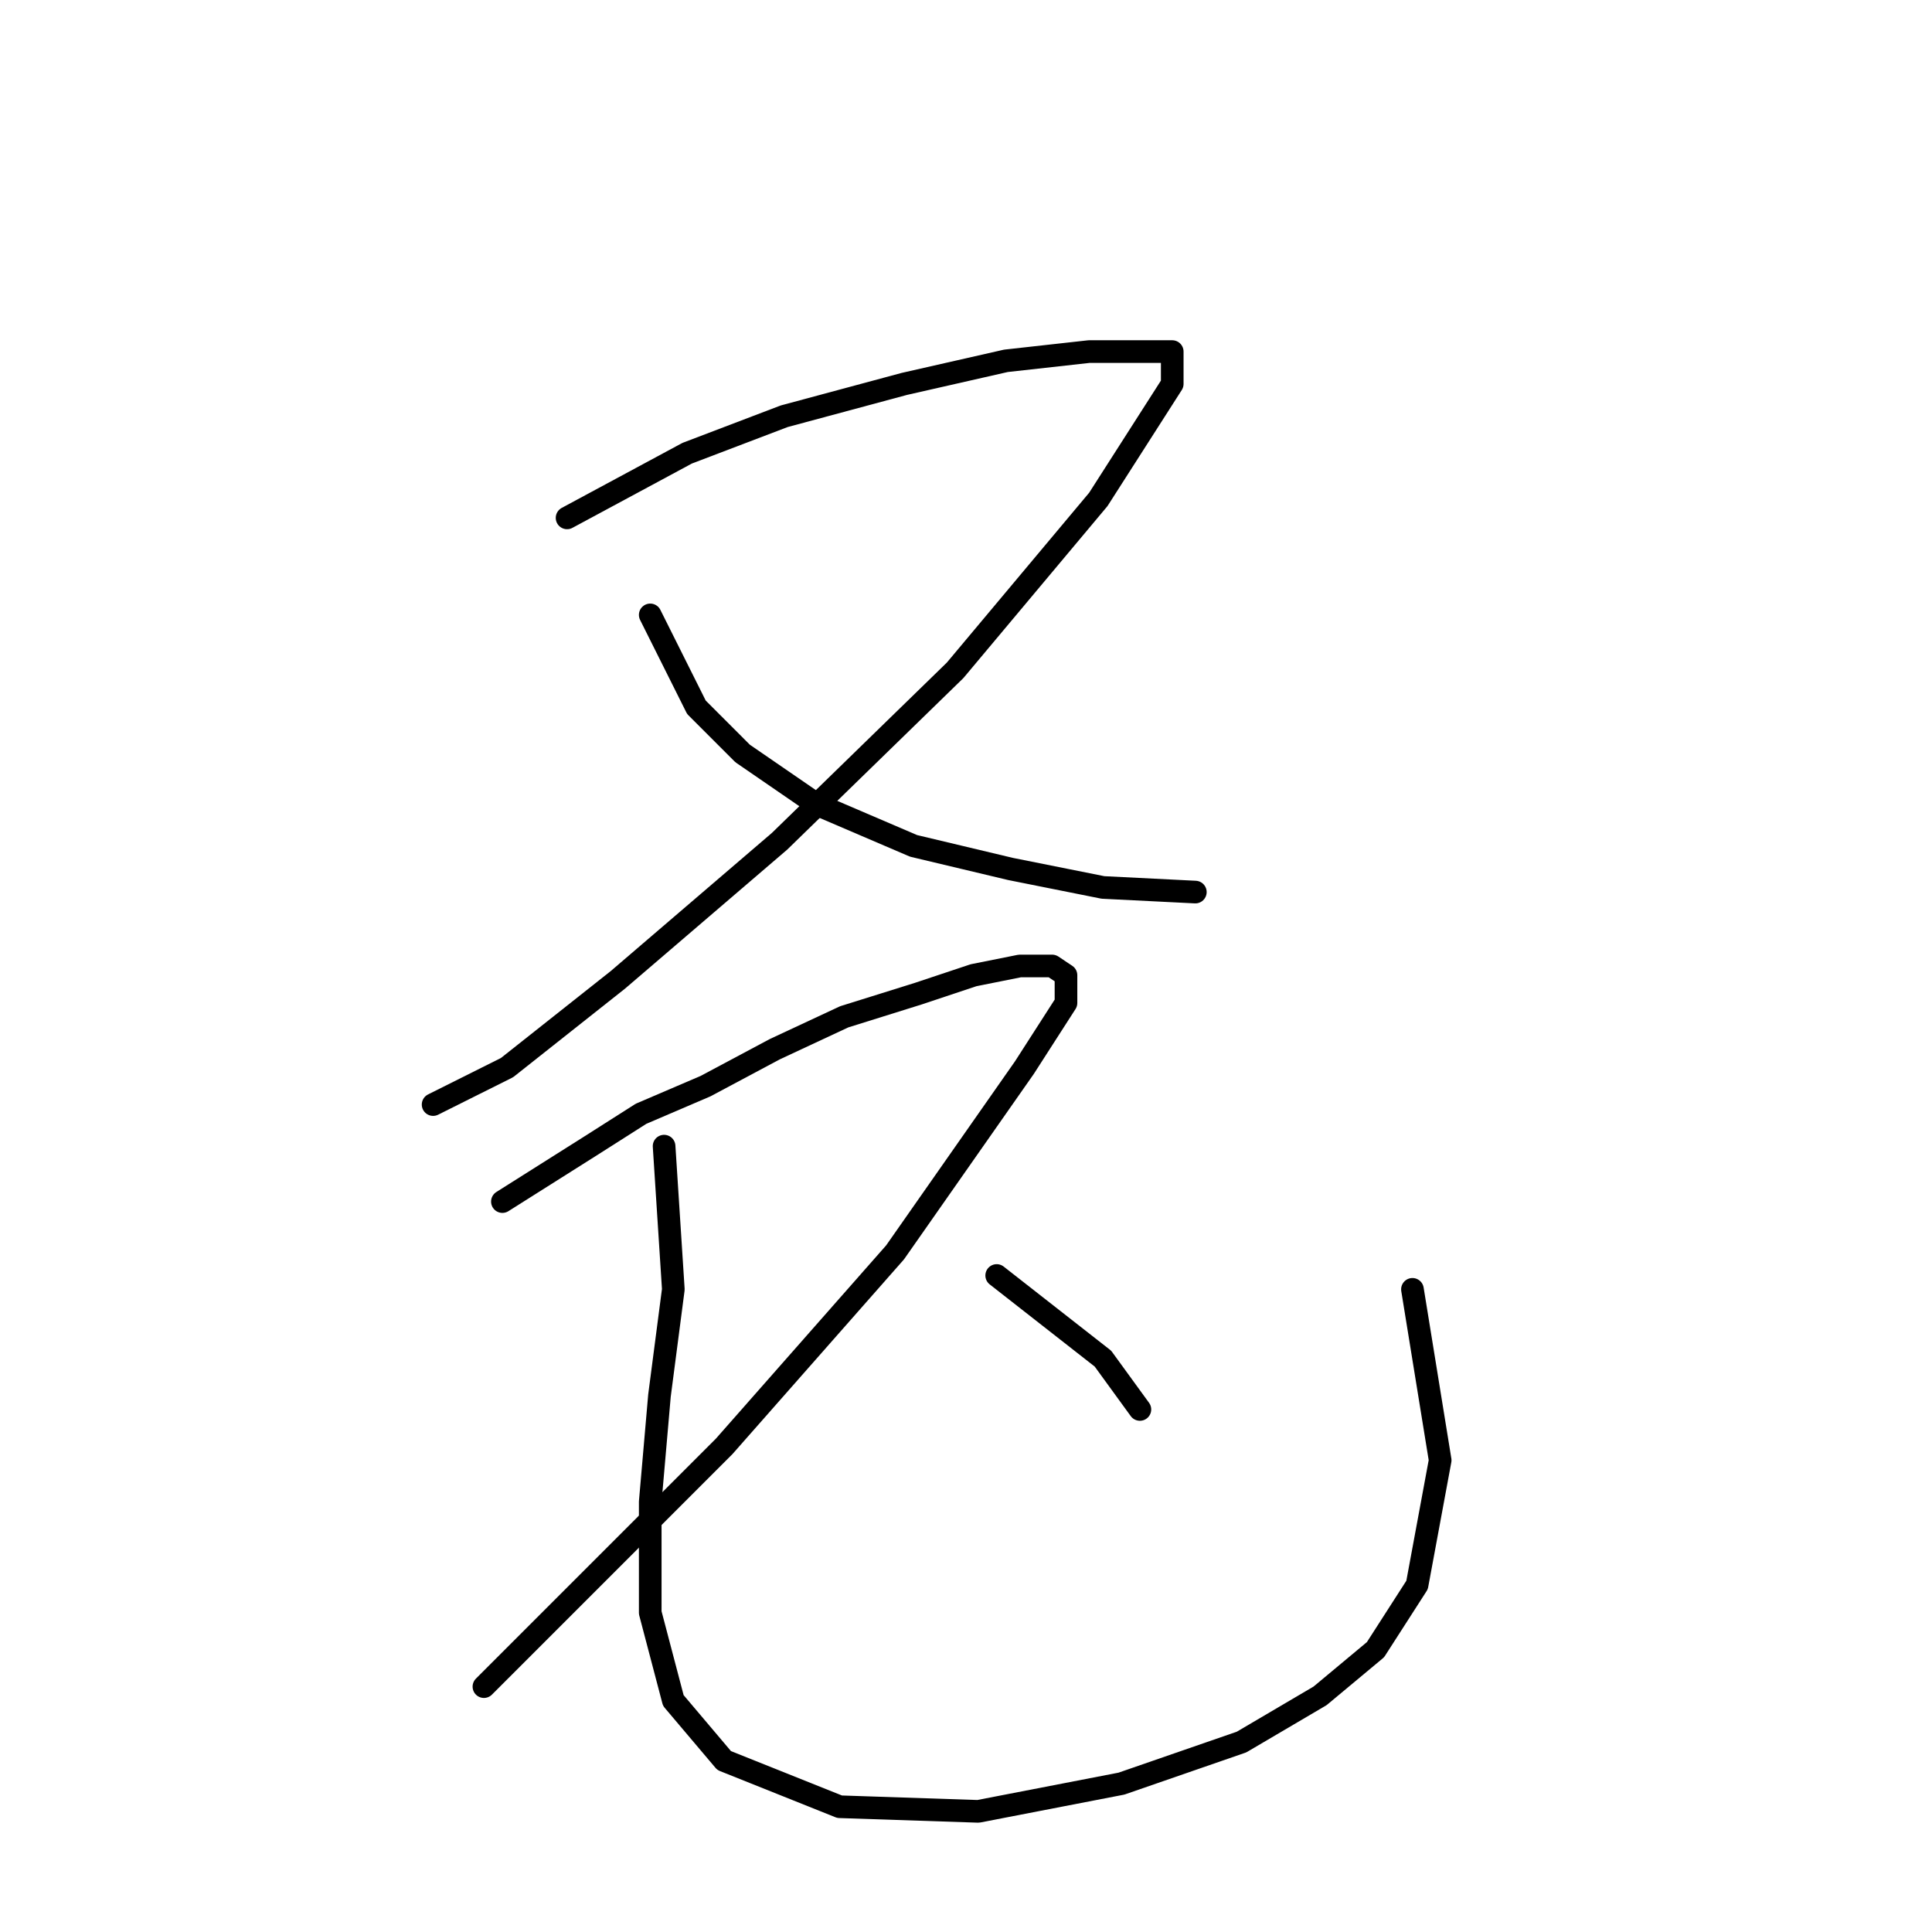 <?xml version="1.0" standalone="no"?>
    <svg width="256" height="256" xmlns="http://www.w3.org/2000/svg" version="1.1">
    <polyline stroke="black" stroke-width="3" stroke-linecap="round" fill="transparent" stroke-linejoin="round" points="75.14 68.622 91.055 60.053 103.91 55.156 119.825 50.871 133.291 47.811 144.309 46.586 151.655 46.586 155.327 46.586 155.327 50.871 145.534 66.174 126.558 88.822 103.298 111.47 81.874 129.834 67.183 141.464 57.389 146.361 57.389 146.361 " />
        <polyline stroke="black" stroke-width="3" stroke-linecap="round" fill="transparent" stroke-linejoin="round" points="86.159 81.477 92.28 93.719 98.401 99.84 108.195 106.573 121.049 112.082 133.903 115.143 146.146 117.591 158.388 118.204 158.388 118.204 " />
        <polyline stroke="black" stroke-width="3" stroke-linecap="round" fill="transparent" stroke-linejoin="round" points="66.571 159.215 78.201 151.87 84.934 147.585 93.504 143.912 102.686 139.015 111.867 134.731 121.661 131.67 129.006 129.222 135.128 127.997 139.412 127.997 141.249 129.222 141.249 132.894 135.74 141.464 118.6 165.948 95.952 191.657 76.365 211.245 64.122 223.487 64.122 223.487 " />
        <polyline stroke="black" stroke-width="3" stroke-linecap="round" fill="transparent" stroke-linejoin="round" points="87.995 151.87 89.219 170.845 87.383 184.924 86.159 199.003 86.159 213.693 89.219 225.323 95.952 233.281 111.255 239.402 129.619 240.014 148.594 236.341 164.509 230.832 174.915 224.711 182.26 218.59 187.769 210.021 190.83 193.494 187.157 170.845 187.157 170.845 " />
        <polyline stroke="black" stroke-width="3" stroke-linecap="round" fill="transparent" stroke-linejoin="round" points="132.067 169.009 146.146 180.027 151.042 186.76 151.042 186.76 " />
        </svg>